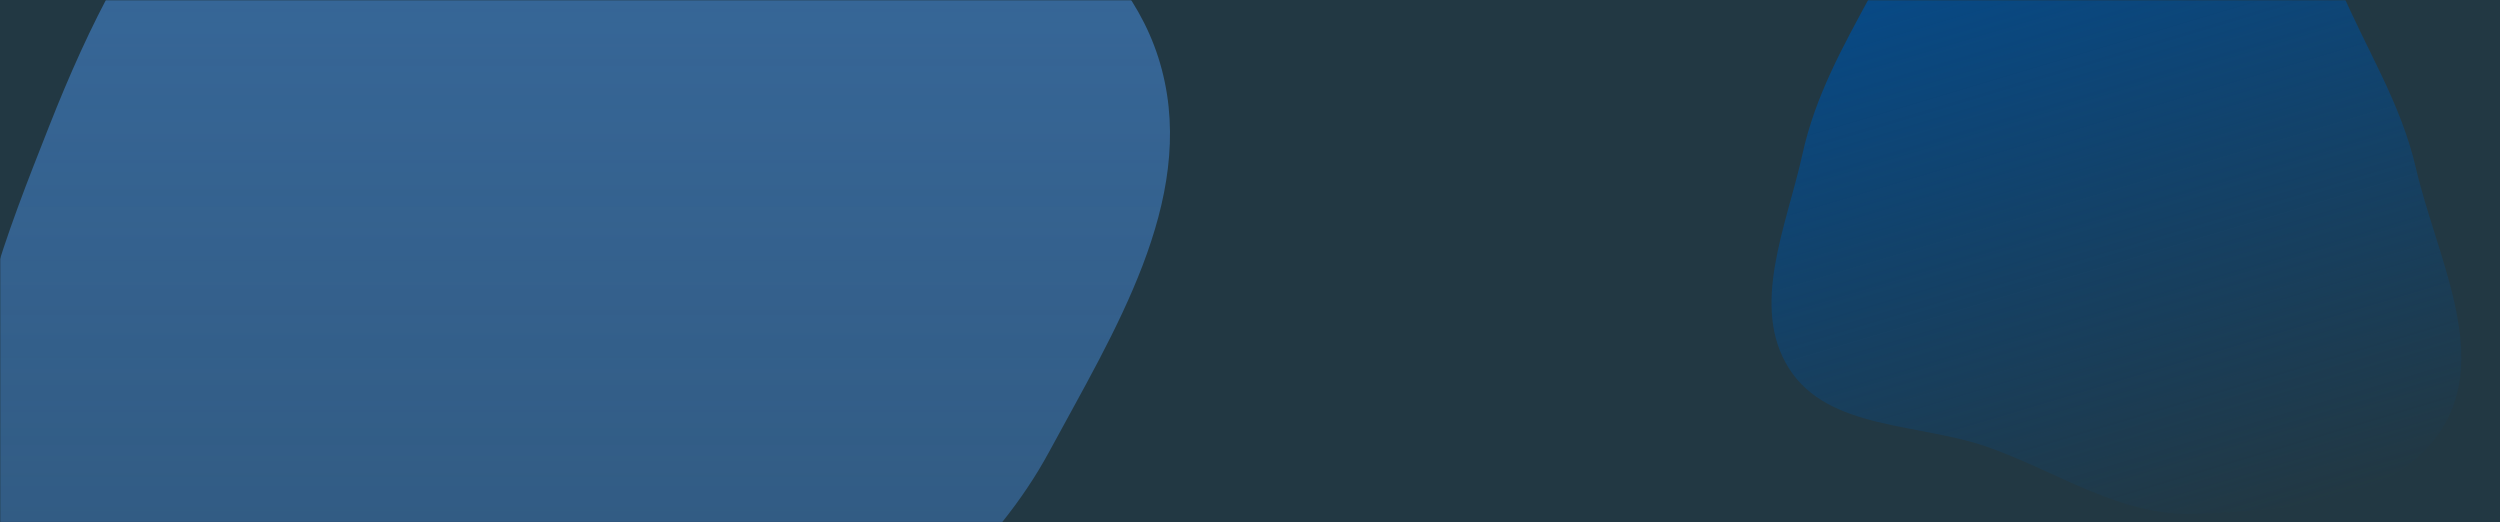 <svg width="1000" height="209" viewBox="0 0 1000 209" fill="none" xmlns="http://www.w3.org/2000/svg">
<rect width="1000" height="209" fill="#223843"/>
<mask id="mask0" mask-type="alpha" maskUnits="userSpaceOnUse" x="0" y="0" width="1000" height="209">
<rect width="1000" height="209" fill="#DBD3D8"/>
</mask>
<g mask="url(#mask0)">
<path fill-rule="evenodd" clip-rule="evenodd" d="M207.587 -161.628C262.639 -166.755 305.589 -117.731 350.123 -84.908C394.352 -52.309 450.817 -25.291 464.754 27.915C478.543 80.555 445.527 132.784 419.687 180.657C397.957 220.915 362.414 247.849 329.123 279.193C289.78 316.234 259.891 366.932 207.587 380.348C148.409 395.526 76.091 396.517 30.5 355.788C-14.763 315.352 -10.734 244.098 -12.888 183.383C-14.547 136.644 2.514 93.951 19.665 50.453C35.636 9.947 54.228 -27.468 83.089 -60.038C119.512 -101.144 152.955 -156.54 207.587 -161.628Z" fill="url(#paint0_linear)"/>
<path fill-rule="evenodd" clip-rule="evenodd" d="M794.456 -73.91C823.729 -94.067 862.423 -118.332 894.383 -102.784C927.012 -86.91 921.813 -38.483 935.961 -5.07C946.407 19.601 960.334 41.099 966.36 67.204C974.422 102.13 996.001 141.361 976.739 171.59C957.604 201.618 913.792 204.073 878.215 205.53C848.599 206.743 823.535 188.982 795.623 179.005C767.948 169.114 731.387 172.221 715.625 147.417C699.862 122.613 714.692 90.279 720.997 61.574C726.1 38.346 737.189 18.554 748.525 -2.353C762.373 -27.895 770.525 -57.433 794.456 -73.91Z" fill="url(#paint1_linear)"/>
</g>
<defs>
<linearGradient id="paint0_linear" x1="227.5" y1="-162" x2="227.5" y2="390" gradientUnits="userSpaceOnUse">
<stop stop-color="#3A6EA5"/>
<stop offset="1" stop-color="#3A6EA5" stop-opacity="0.5"/>
</linearGradient>
<linearGradient id="paint1_linear" x1="782.962" y1="-83.944" x2="873.307" y2="217.466" gradientUnits="userSpaceOnUse">
<stop stop-color="#004E98"/>
<stop offset="1" stop-color="#004E98" stop-opacity="0"/>
</linearGradient>
</defs>
</svg>
